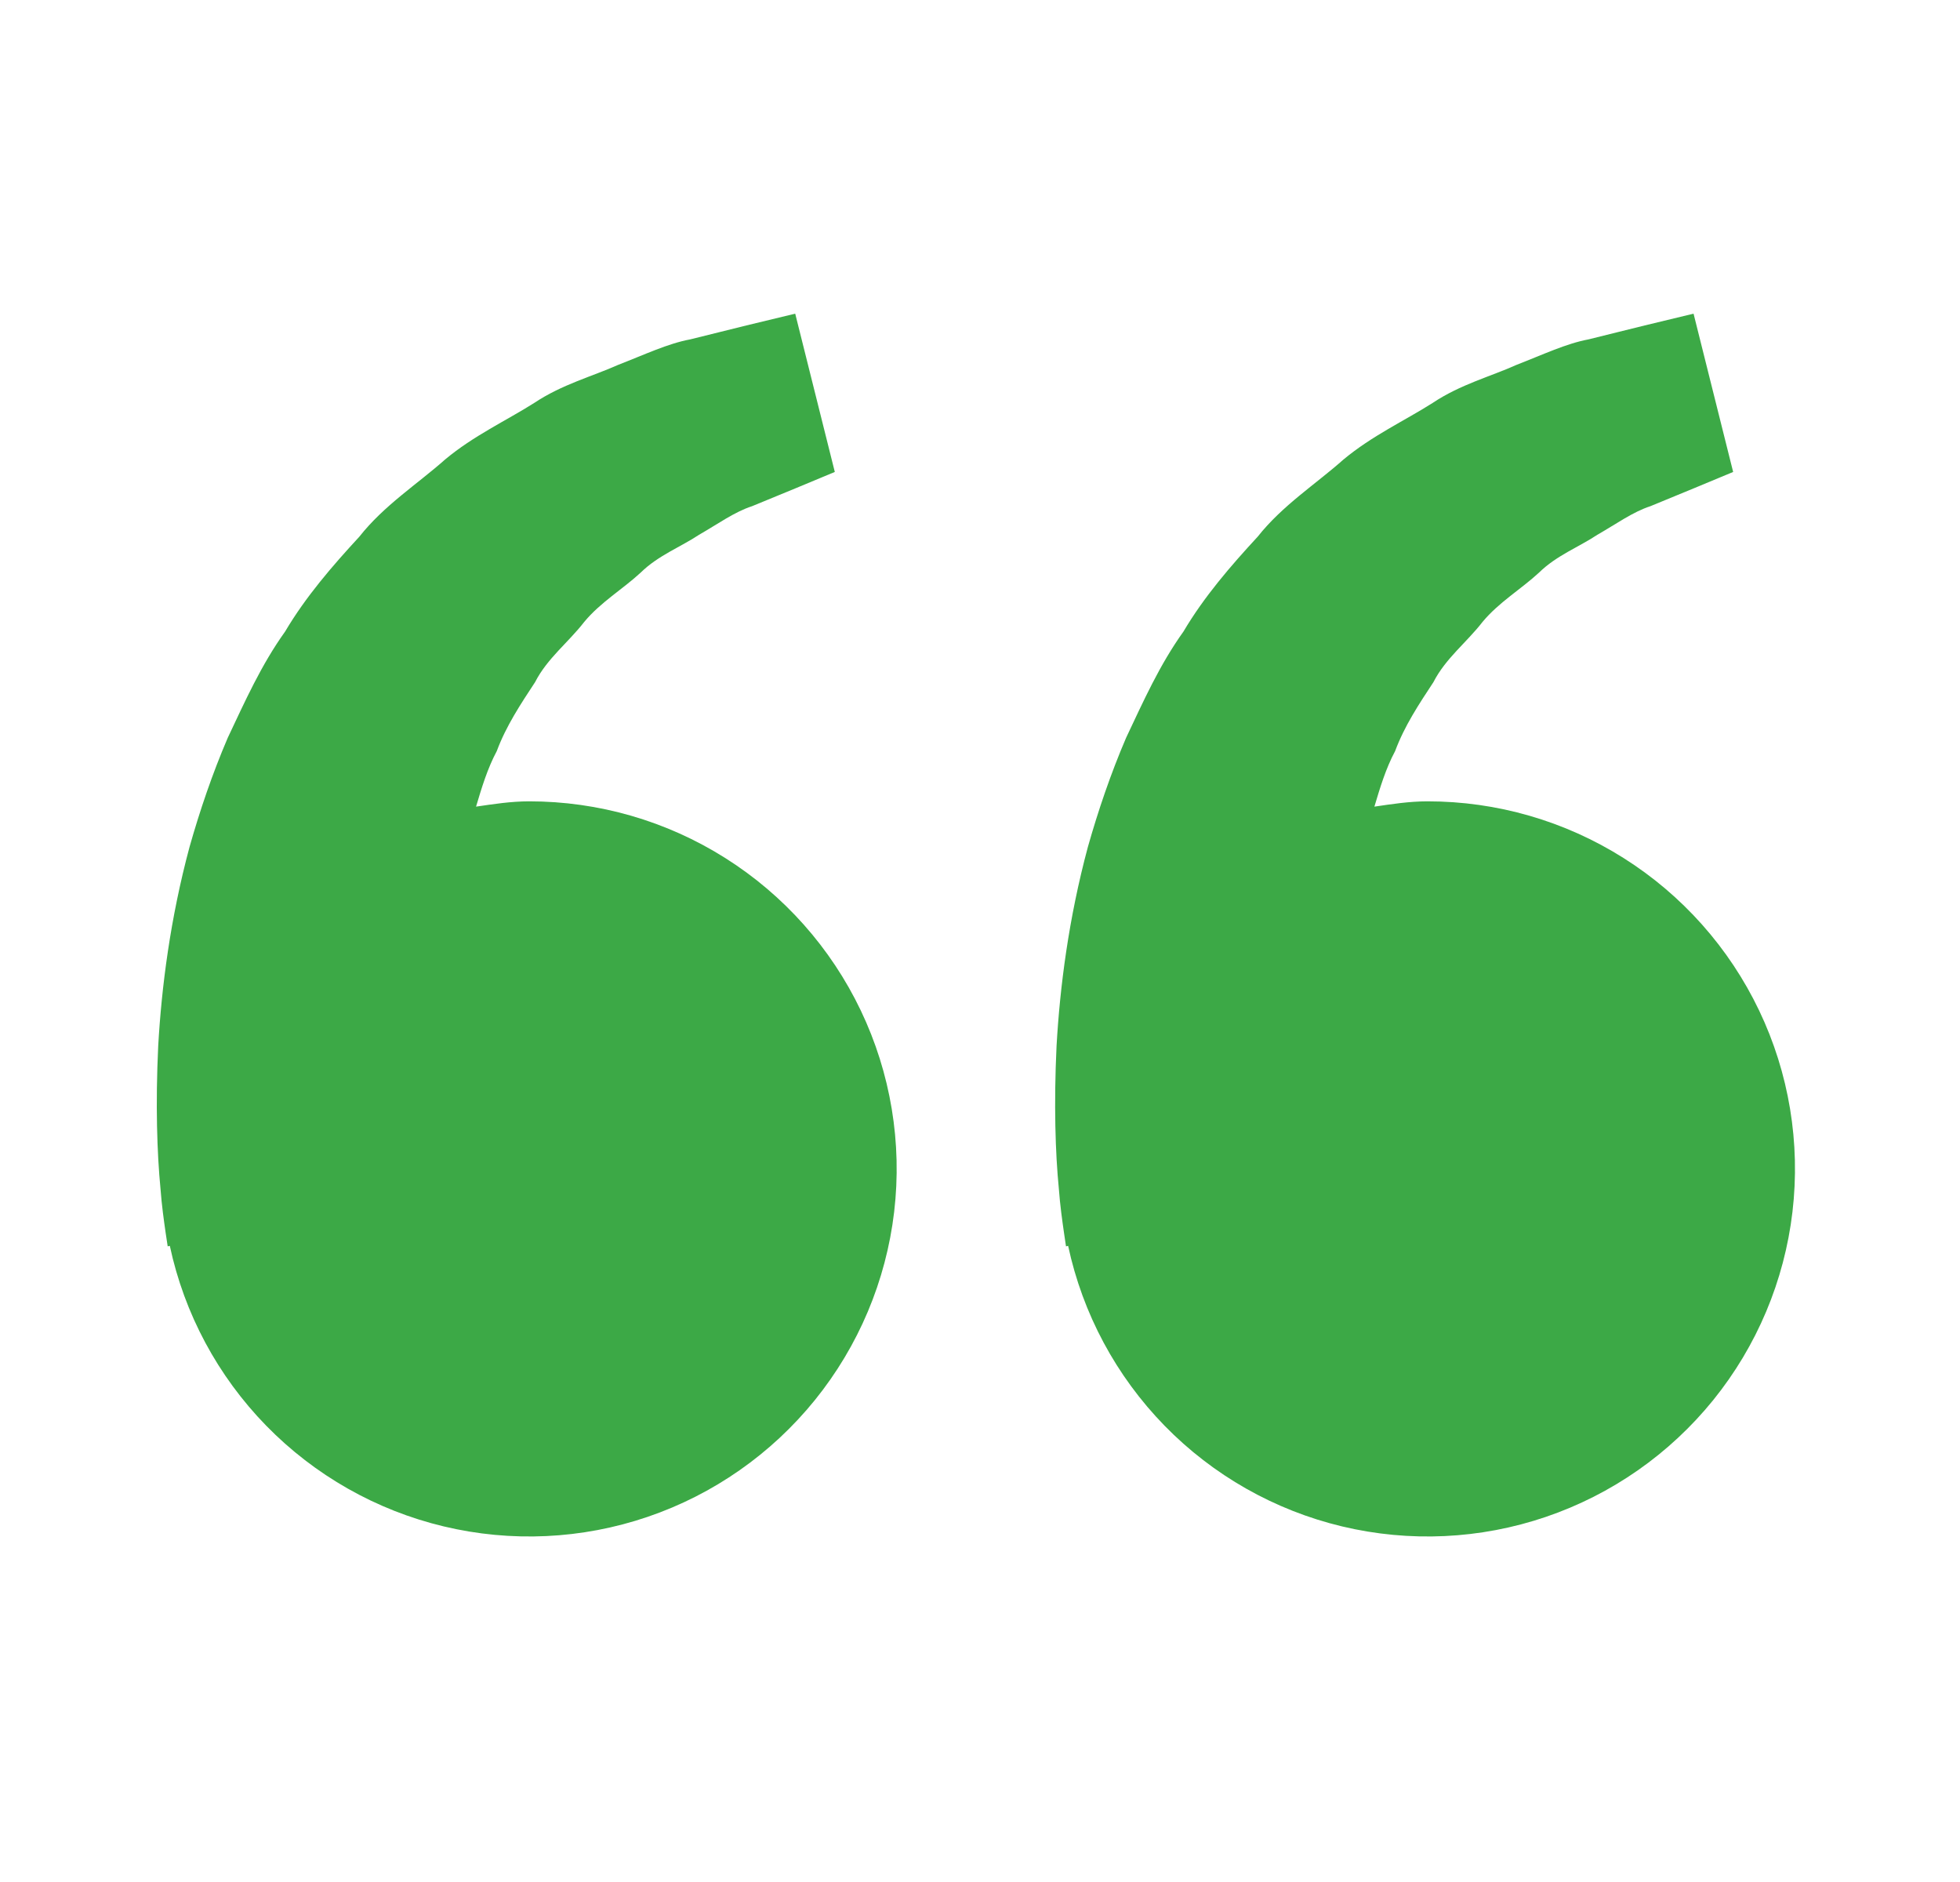 <svg width="50" height="48" viewBox="0 0 50 48" fill="none" xmlns="http://www.w3.org/2000/svg">
<path d="M13.498 20.438C13.034 20.438 12.588 20.508 12.144 20.573C12.288 20.09 12.436 19.598 12.673 19.156C12.911 18.515 13.282 17.958 13.65 17.398C13.959 16.792 14.503 16.381 14.903 15.863C15.321 15.358 15.892 15.023 16.344 14.604C16.788 14.167 17.369 13.948 17.832 13.64C18.315 13.363 18.736 13.056 19.186 12.91L20.309 12.448L21.296 12.037L20.286 8L19.042 8.3C18.644 8.4 18.159 8.517 17.607 8.656C17.042 8.76 16.44 9.046 15.769 9.306C15.107 9.602 14.34 9.802 13.628 10.277C12.911 10.731 12.084 11.11 11.355 11.719C10.648 12.346 9.796 12.89 9.167 13.688C8.48 14.433 7.8 15.217 7.273 16.108C6.663 16.958 6.248 17.892 5.811 18.815C5.415 19.738 5.096 20.681 4.836 21.598C4.342 23.435 4.121 25.181 4.036 26.675C3.965 28.171 4.007 29.415 4.094 30.315C4.125 30.74 4.184 31.152 4.225 31.438L4.278 31.788L4.332 31.775C4.702 33.506 5.555 35.096 6.792 36.363C8.029 37.629 9.599 38.52 11.321 38.931C13.042 39.342 14.845 39.258 16.521 38.687C18.196 38.117 19.676 37.083 20.789 35.707C21.902 34.33 22.603 32.667 22.81 30.909C23.017 29.151 22.722 27.37 21.959 25.773C21.196 24.176 19.997 22.827 18.5 21.883C17.003 20.938 15.268 20.437 13.498 20.438ZM36.415 20.438C35.95 20.438 35.505 20.508 35.061 20.573C35.205 20.09 35.353 19.598 35.59 19.156C35.828 18.515 36.198 17.958 36.567 17.398C36.876 16.792 37.419 16.381 37.819 15.863C38.238 15.358 38.809 15.023 39.261 14.604C39.705 14.167 40.286 13.948 40.748 13.64C41.232 13.363 41.653 13.056 42.103 12.91L43.225 12.448L44.213 12.037L43.203 8L41.959 8.3C41.561 8.4 41.075 8.517 40.523 8.656C39.959 8.76 39.357 9.046 38.686 9.306C38.026 9.604 37.257 9.802 36.544 10.279C35.828 10.733 35.001 11.113 34.271 11.721C33.565 12.348 32.713 12.892 32.084 13.688C31.396 14.433 30.717 15.217 30.19 16.108C29.58 16.958 29.165 17.892 28.728 18.815C28.332 19.738 28.013 20.681 27.753 21.598C27.259 23.435 27.038 25.181 26.953 26.675C26.882 28.171 26.923 29.415 27.011 30.315C27.042 30.74 27.101 31.152 27.142 31.438L27.194 31.788L27.248 31.775C27.619 33.506 28.472 35.096 29.709 36.363C30.945 37.629 32.516 38.52 34.237 38.931C35.959 39.342 37.762 39.258 39.438 38.687C41.113 38.117 42.593 37.083 43.706 35.707C44.819 34.33 45.519 32.667 45.726 30.909C45.933 29.151 45.639 27.37 44.876 25.773C44.113 24.176 42.914 22.827 41.416 21.883C39.919 20.938 38.185 20.437 36.415 20.438Z" fill="#3CA946"/>
</svg>

